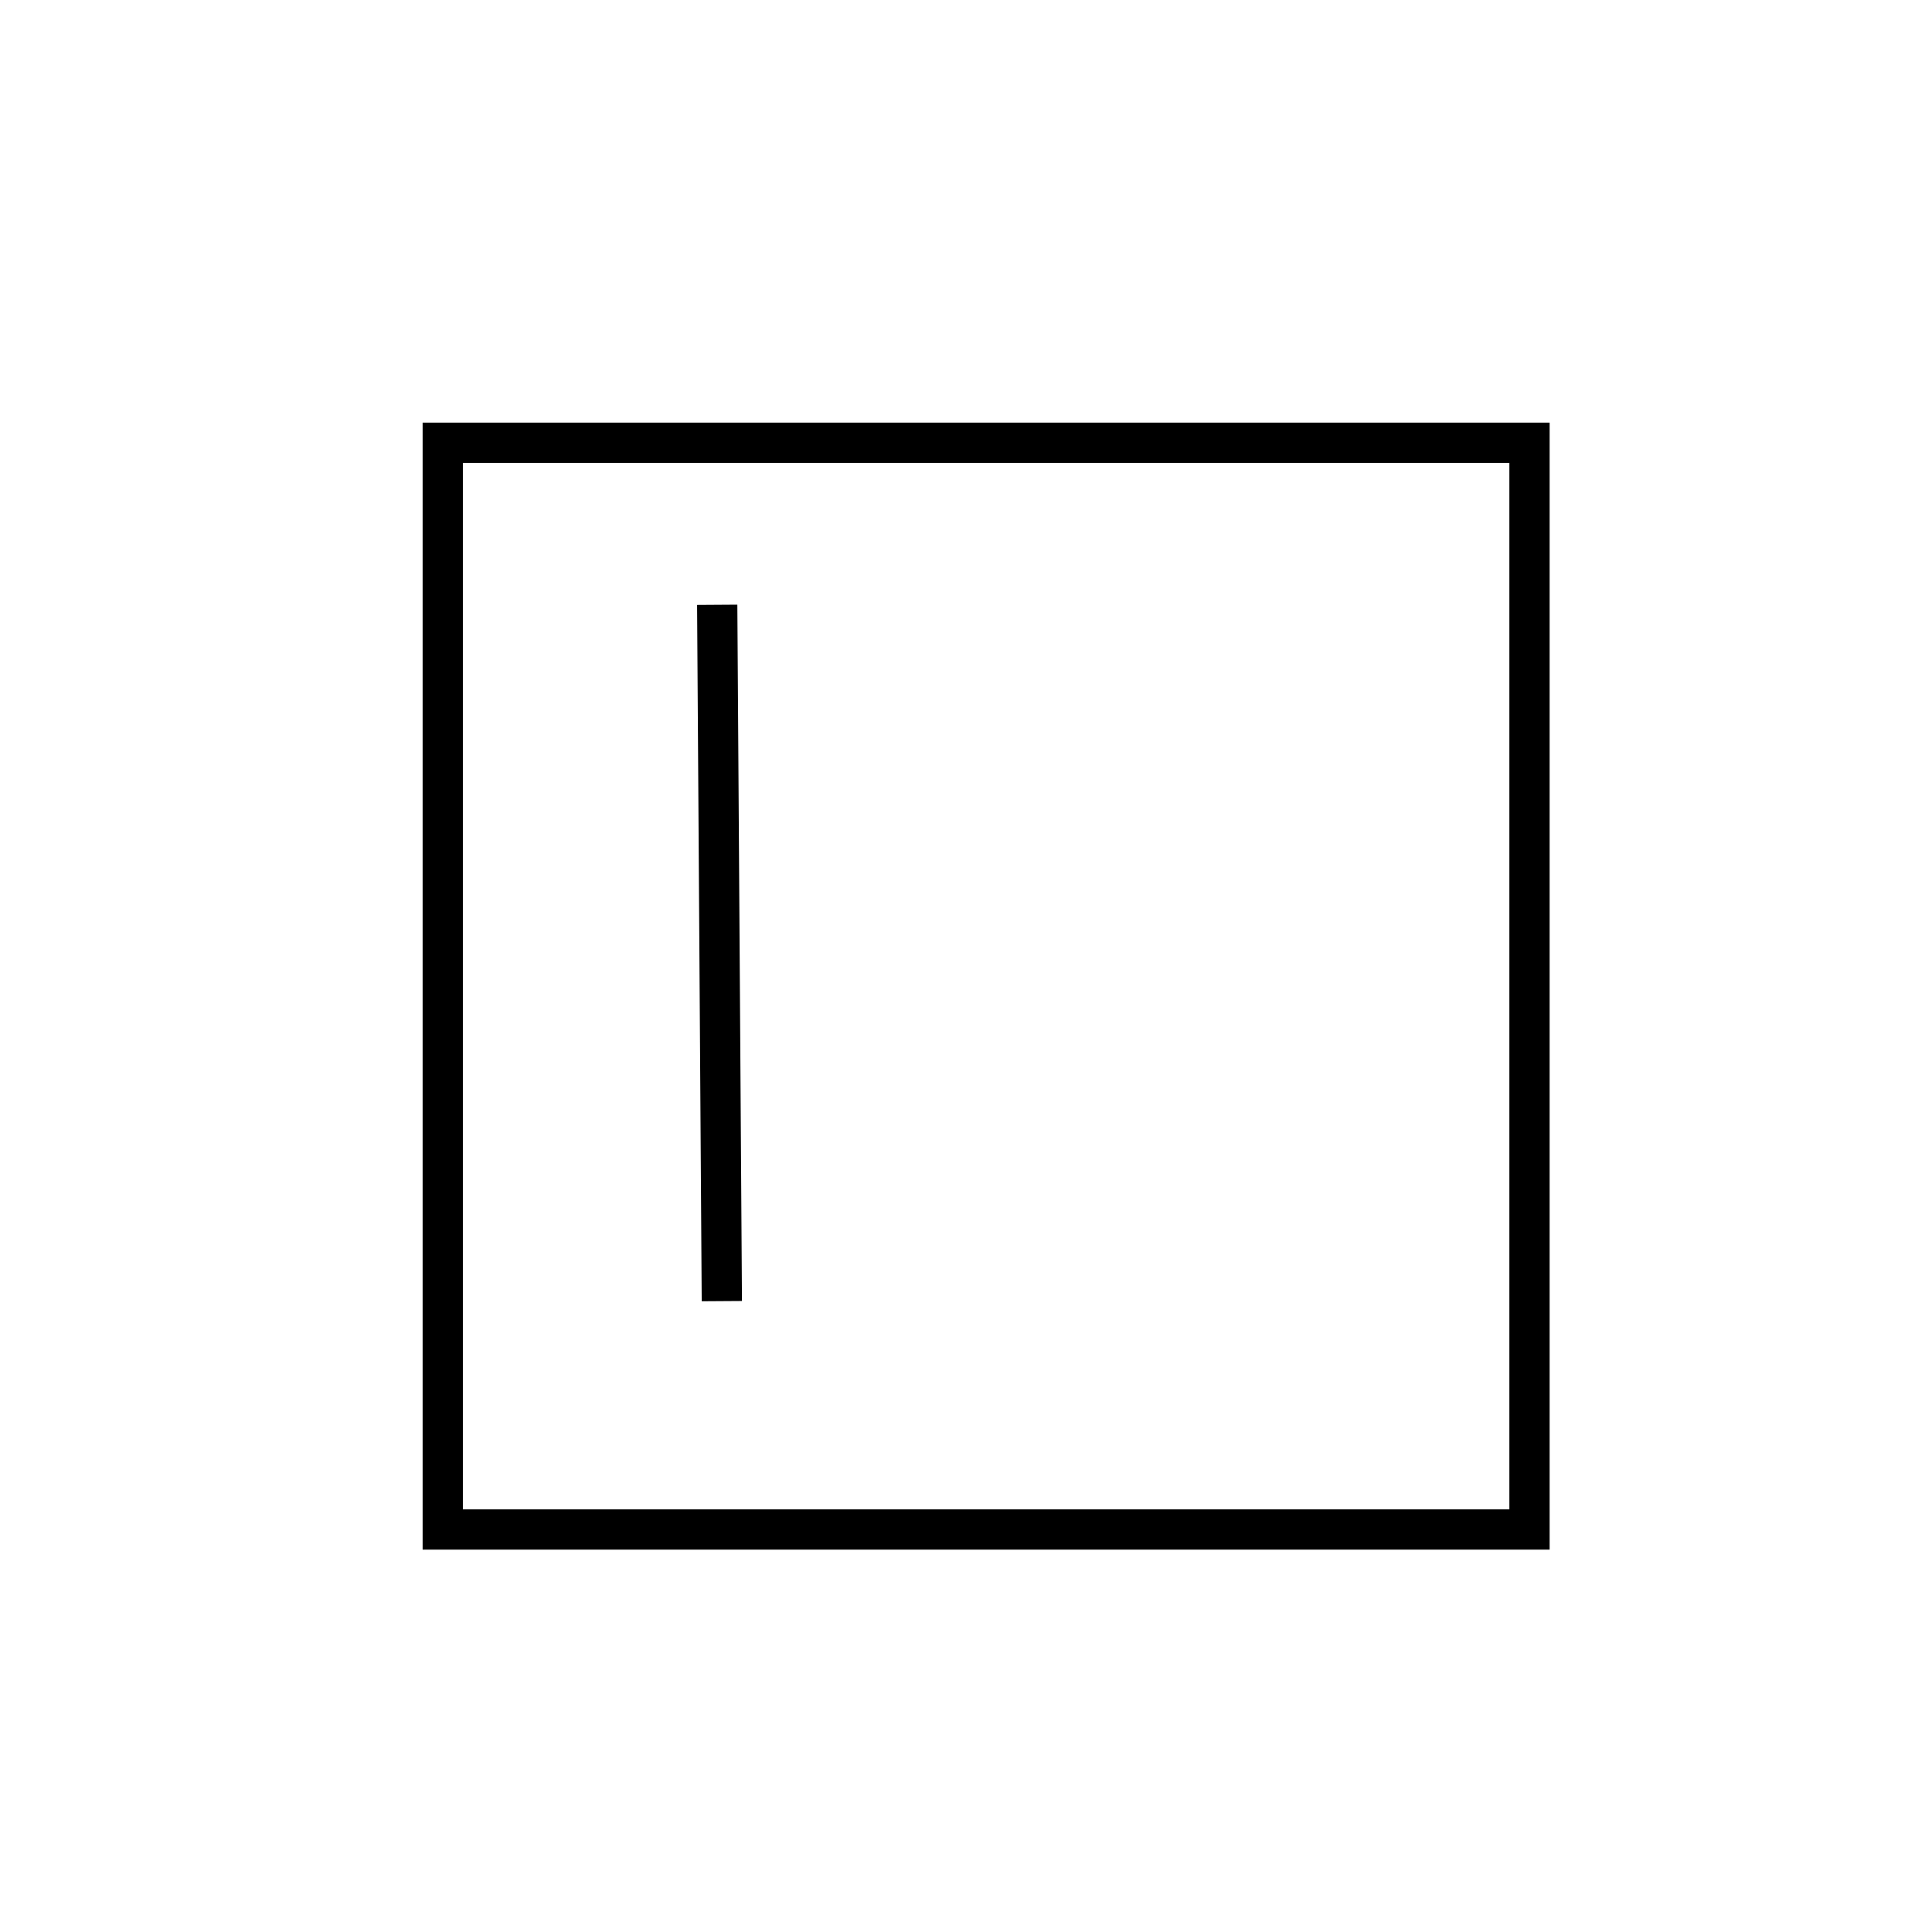 <svg
   viewBox="0 0 48 48"
   id="svg-modify"
   xmlns="http://www.w3.org/2000/svg">
    <rect
       style="fill:none;stroke:currentColor;"
       width="27"
       height="27"
       x="11"
       y="11" />
    <path
       style="fill:none;stroke:currentColor;"
       d="m 17.819,15.026 c 0.038,5.767 0.077,11.533 0.115,17.3"
       class="accent" />
</svg>
